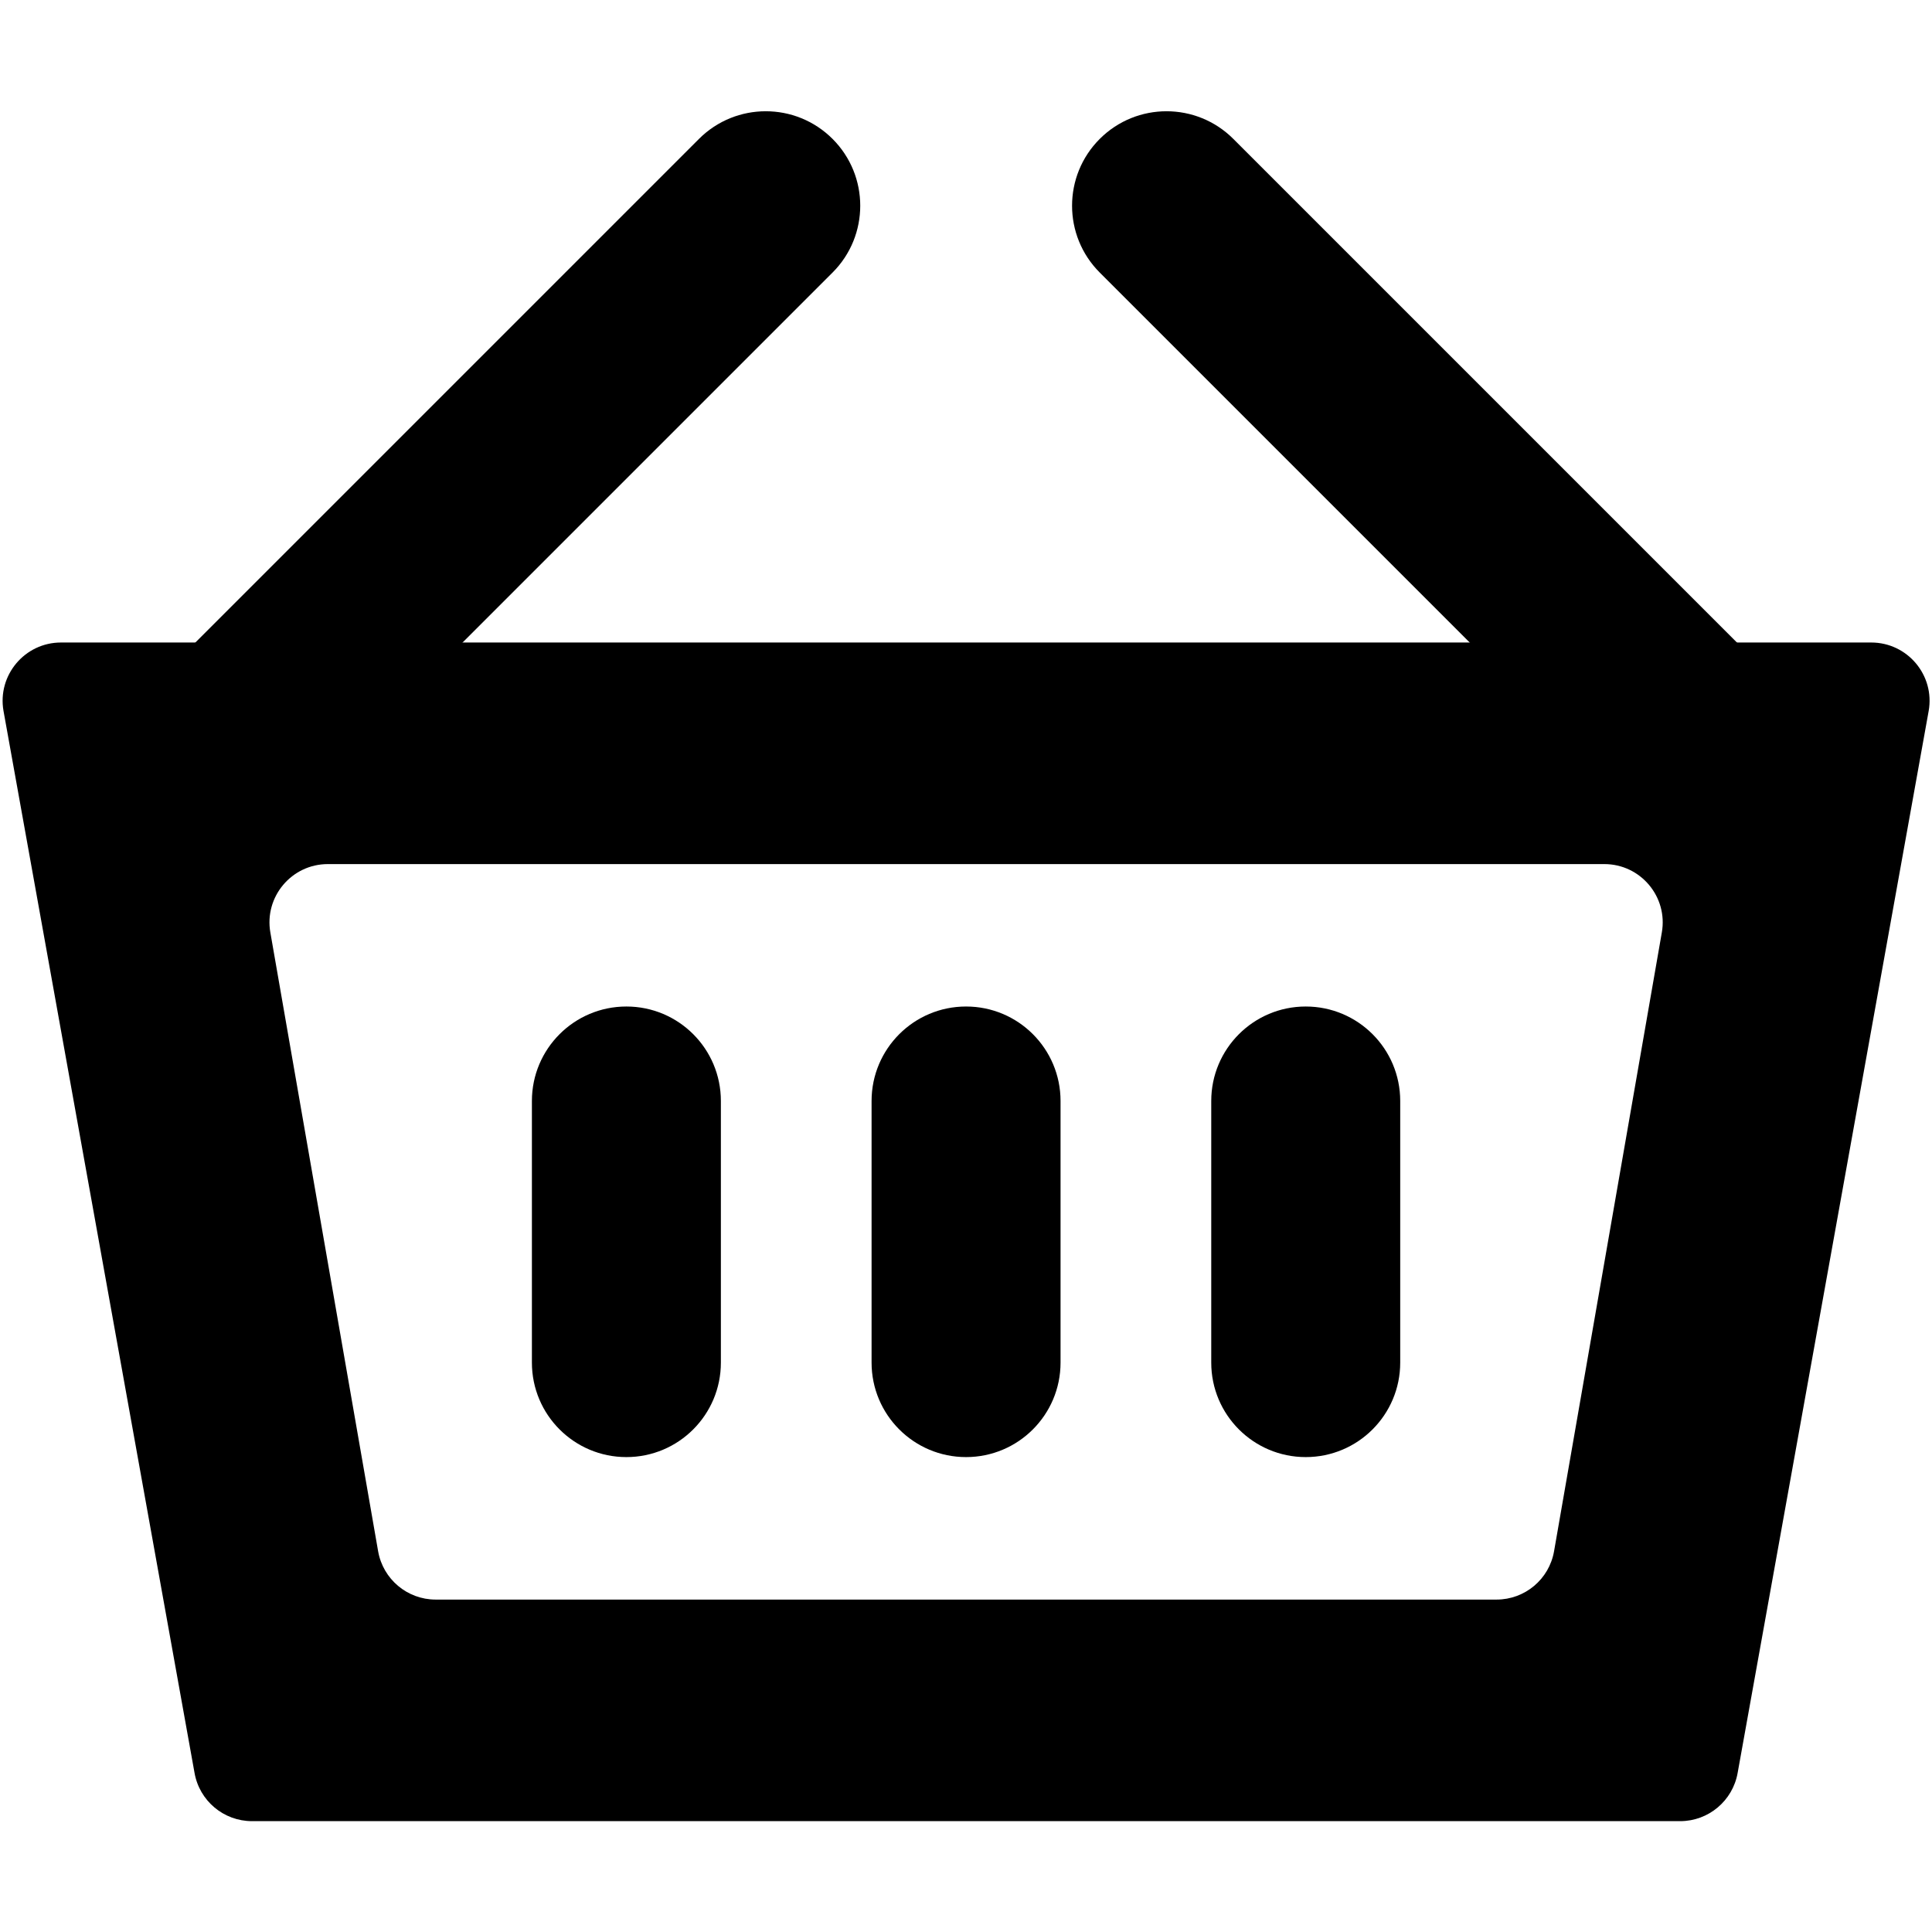<!-- Generated by IcoMoon.io -->
<svg version="1.1" xmlns="http://www.w3.org/2000/svg" width="32" height="32" viewBox="0 0 32 32">
<title>basket</title>
<path d="M7.215 26.494h17.573c0.469 0 0.871-0.337 0.952-0.8l1.785-10.249c0.104-0.591-0.352-1.133-0.952-1.133h-21.143c-0.6 0-1.056 0.542-0.952 1.133l1.785 10.249c0.081 0.462 0.483 0.8 0.952 0.8zM27.828 30.164h-23.654c-0.469 0-0.871-0.337-0.952-0.8l-3.164-17.589c-0.104-0.591 0.352-1.133 0.952-1.133h29.983c0.601 0 1.056 0.542 0.952 1.133l-3.164 17.589c-0.081 0.462-0.483 0.8-0.952 0.8z"></path>
<path d="M21.627 24.134c-0.864 0-1.565-0.7-1.565-1.565v-4.333c0-0.864 0.7-1.565 1.565-1.565s1.565 0.7 1.565 1.565v4.333c0 0.864-0.7 1.565-1.565 1.565z"></path>
<path d="M10.375 24.134c-0.864 0-1.565-0.7-1.565-1.565v-4.333c0-0.864 0.7-1.565 1.565-1.565s1.565 0.7 1.565 1.565v4.333c0 0.864-0.7 1.565-1.565 1.565z"></path>
<path d="M16.001 24.134c-0.864 0-1.565-0.7-1.565-1.565v-4.333c0-0.864 0.7-1.565 1.565-1.565s1.565 0.7 1.565 1.565v4.333c0 0.864-0.7 1.565-1.565 1.565z"></path>
<path d="M3.208 12.883c-0.611-0.611-0.611-1.602 0-2.213l8.369-8.369c0.611-0.611 1.602-0.611 2.213 0v0c0.611 0.611 0.611 1.602 0 2.213l-8.369 8.369c-0.611 0.611-1.602 0.611-2.213 0z"></path>
<path d="M28.797 12.883c0.611-0.611 0.611-1.602 0-2.213l-8.369-8.369c-0.611-0.611-1.602-0.611-2.213 0v0c-0.611 0.611-0.611 1.602 0 2.213l8.369 8.369c0.611 0.611 1.602 0.611 2.213 0z"></path>
</svg>
